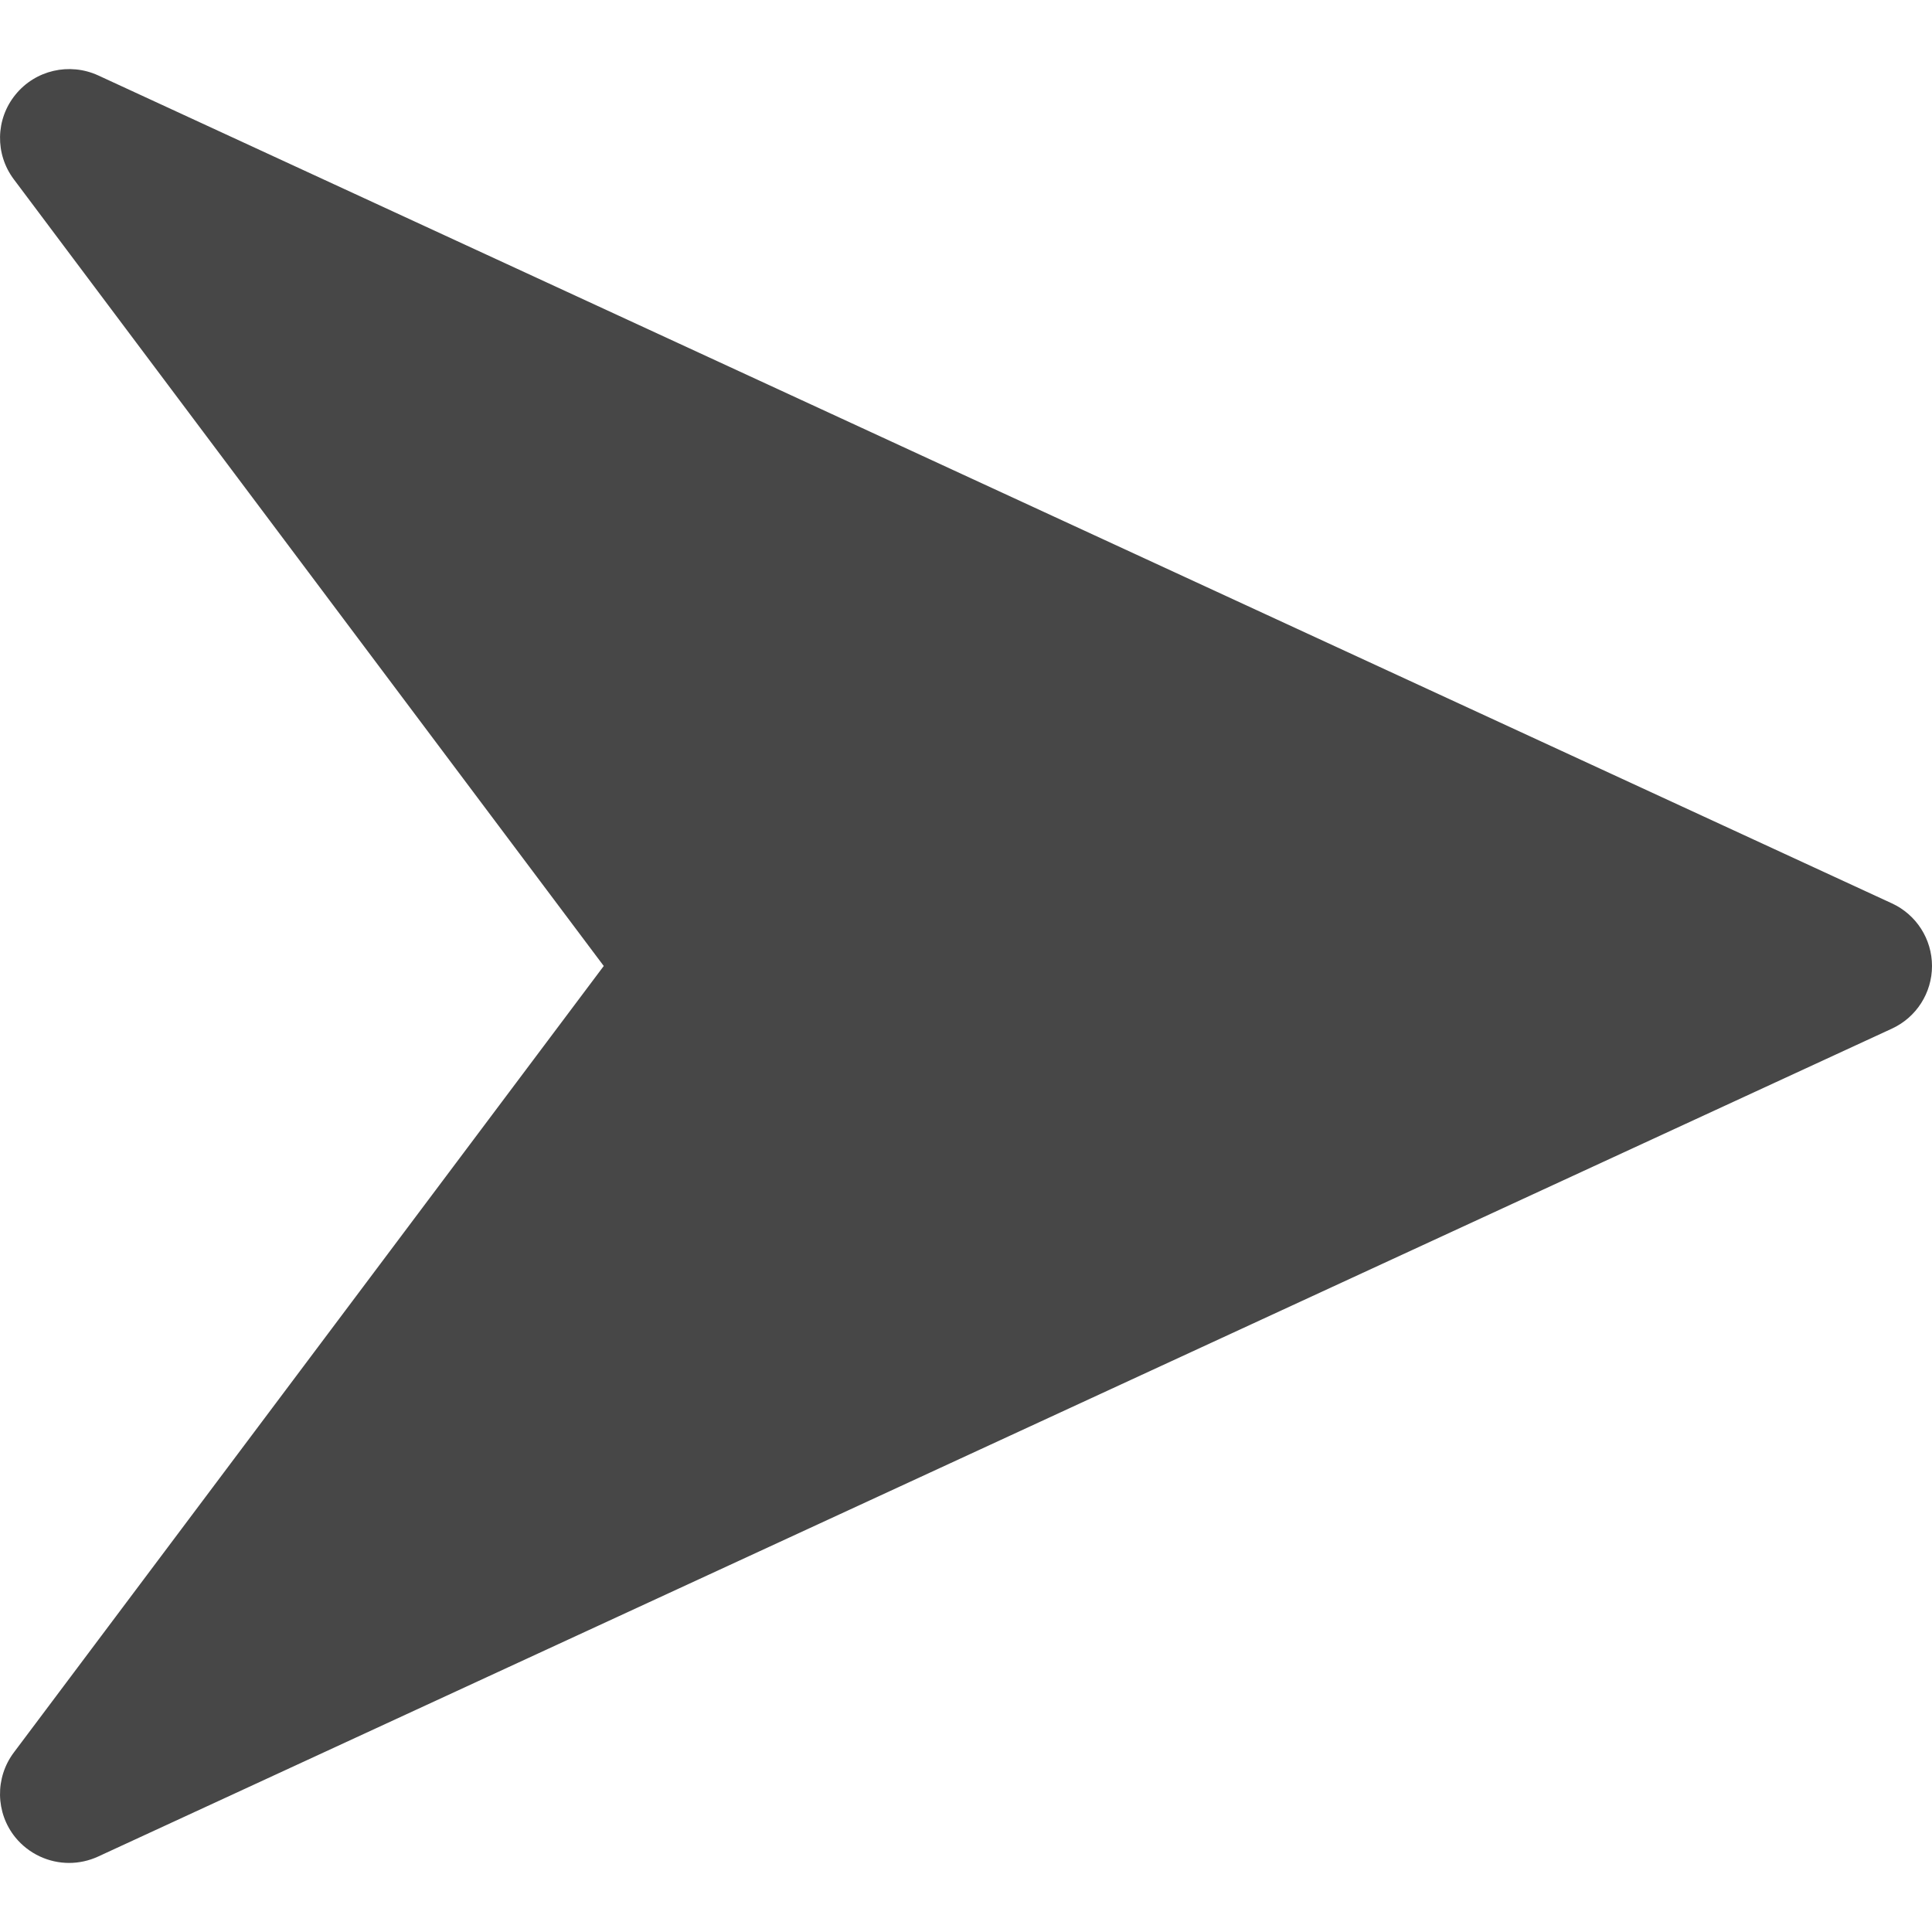 <svg width="12" height="12" viewBox="0 0 12 12" fill="none" xmlns="http://www.w3.org/2000/svg">
<path d="M11.751 5.611L0.609 0.468C0.431 0.387 0.22 0.435 0.096 0.588C-0.028 0.74 -0.032 0.957 0.086 1.114L3.75 6L0.086 10.885C-0.032 11.042 -0.028 11.26 0.095 11.412C0.179 11.515 0.303 11.571 0.429 11.571C0.49 11.571 0.551 11.558 0.608 11.532L11.751 6.389C11.903 6.319 12 6.167 12 6C12 5.833 11.903 5.681 11.751 5.611Z" fill="#474747"/>
</svg>
